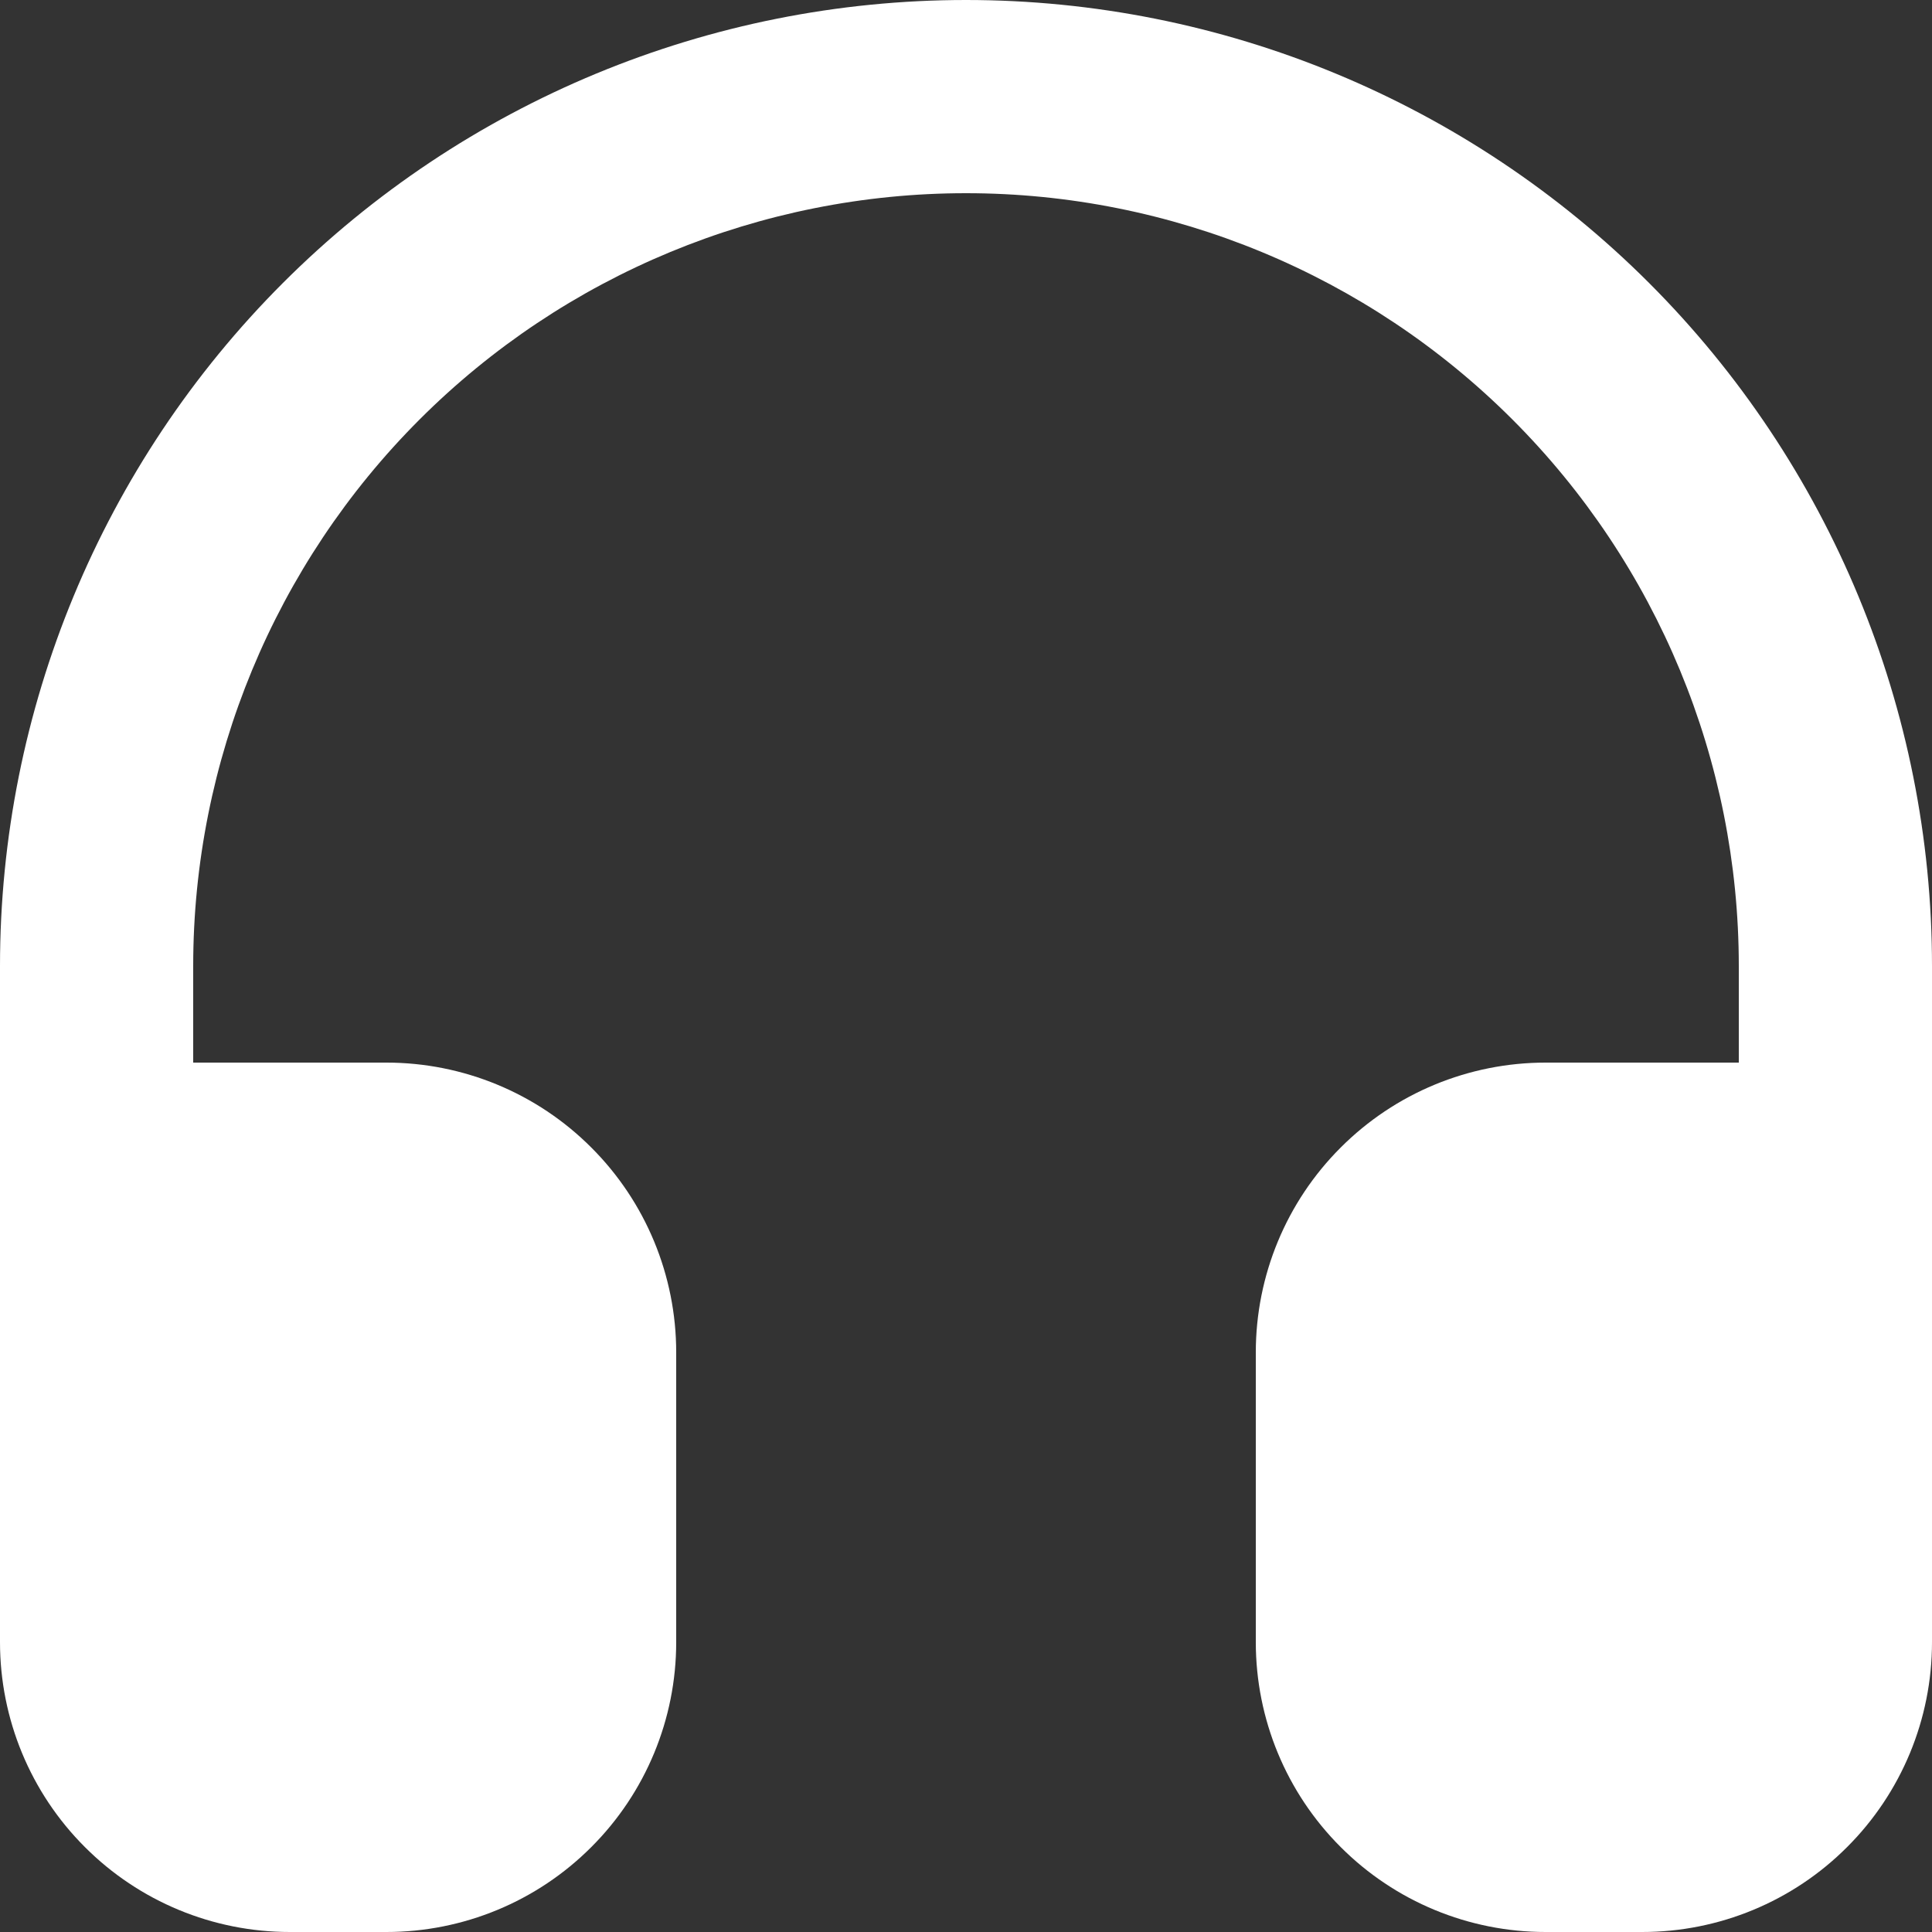 <svg width="20" height="20" viewBox="0 0 20 20" fill="none" xmlns="http://www.w3.org/2000/svg">
<rect x="0" y="0" width="20" height="20" fill="#333333" stroke="none"/>
<path fill-rule="evenodd" clip-rule="evenodd" d="M4.343 4.343C5.843 2.843 7.878 2 10 2C12.122 2 14.157 2.843 15.657 4.343C17.157 5.843 18 7.878 18 10V11H16C15.204 11 14.441 11.316 13.879 11.879C13.316 12.441 13 13.204 13 14V17C13 17.796 13.316 18.559 13.879 19.121C14.441 19.684 15.204 20 16 20H17C17.796 20 18.559 19.684 19.121 19.121C19.684 18.559 20 17.796 20 17V10C20 7.348 18.946 4.804 17.071 2.929C15.196 1.054 12.652 0 10 0C7.348 0 4.804 1.054 2.929 2.929C1.054 4.804 0 7.348 0 10V17C0 17.796 0.316 18.559 0.879 19.121C1.441 19.684 2.204 20 3 20H4C4.796 20 5.559 19.684 6.121 19.121C6.684 18.559 7 17.796 7 17V14C7 13.204 6.684 12.441 6.121 11.879C5.559 11.316 4.796 11 4 11H2V10C2 7.878 2.843 5.843 4.343 4.343Z" fill="white"/>
</svg>
